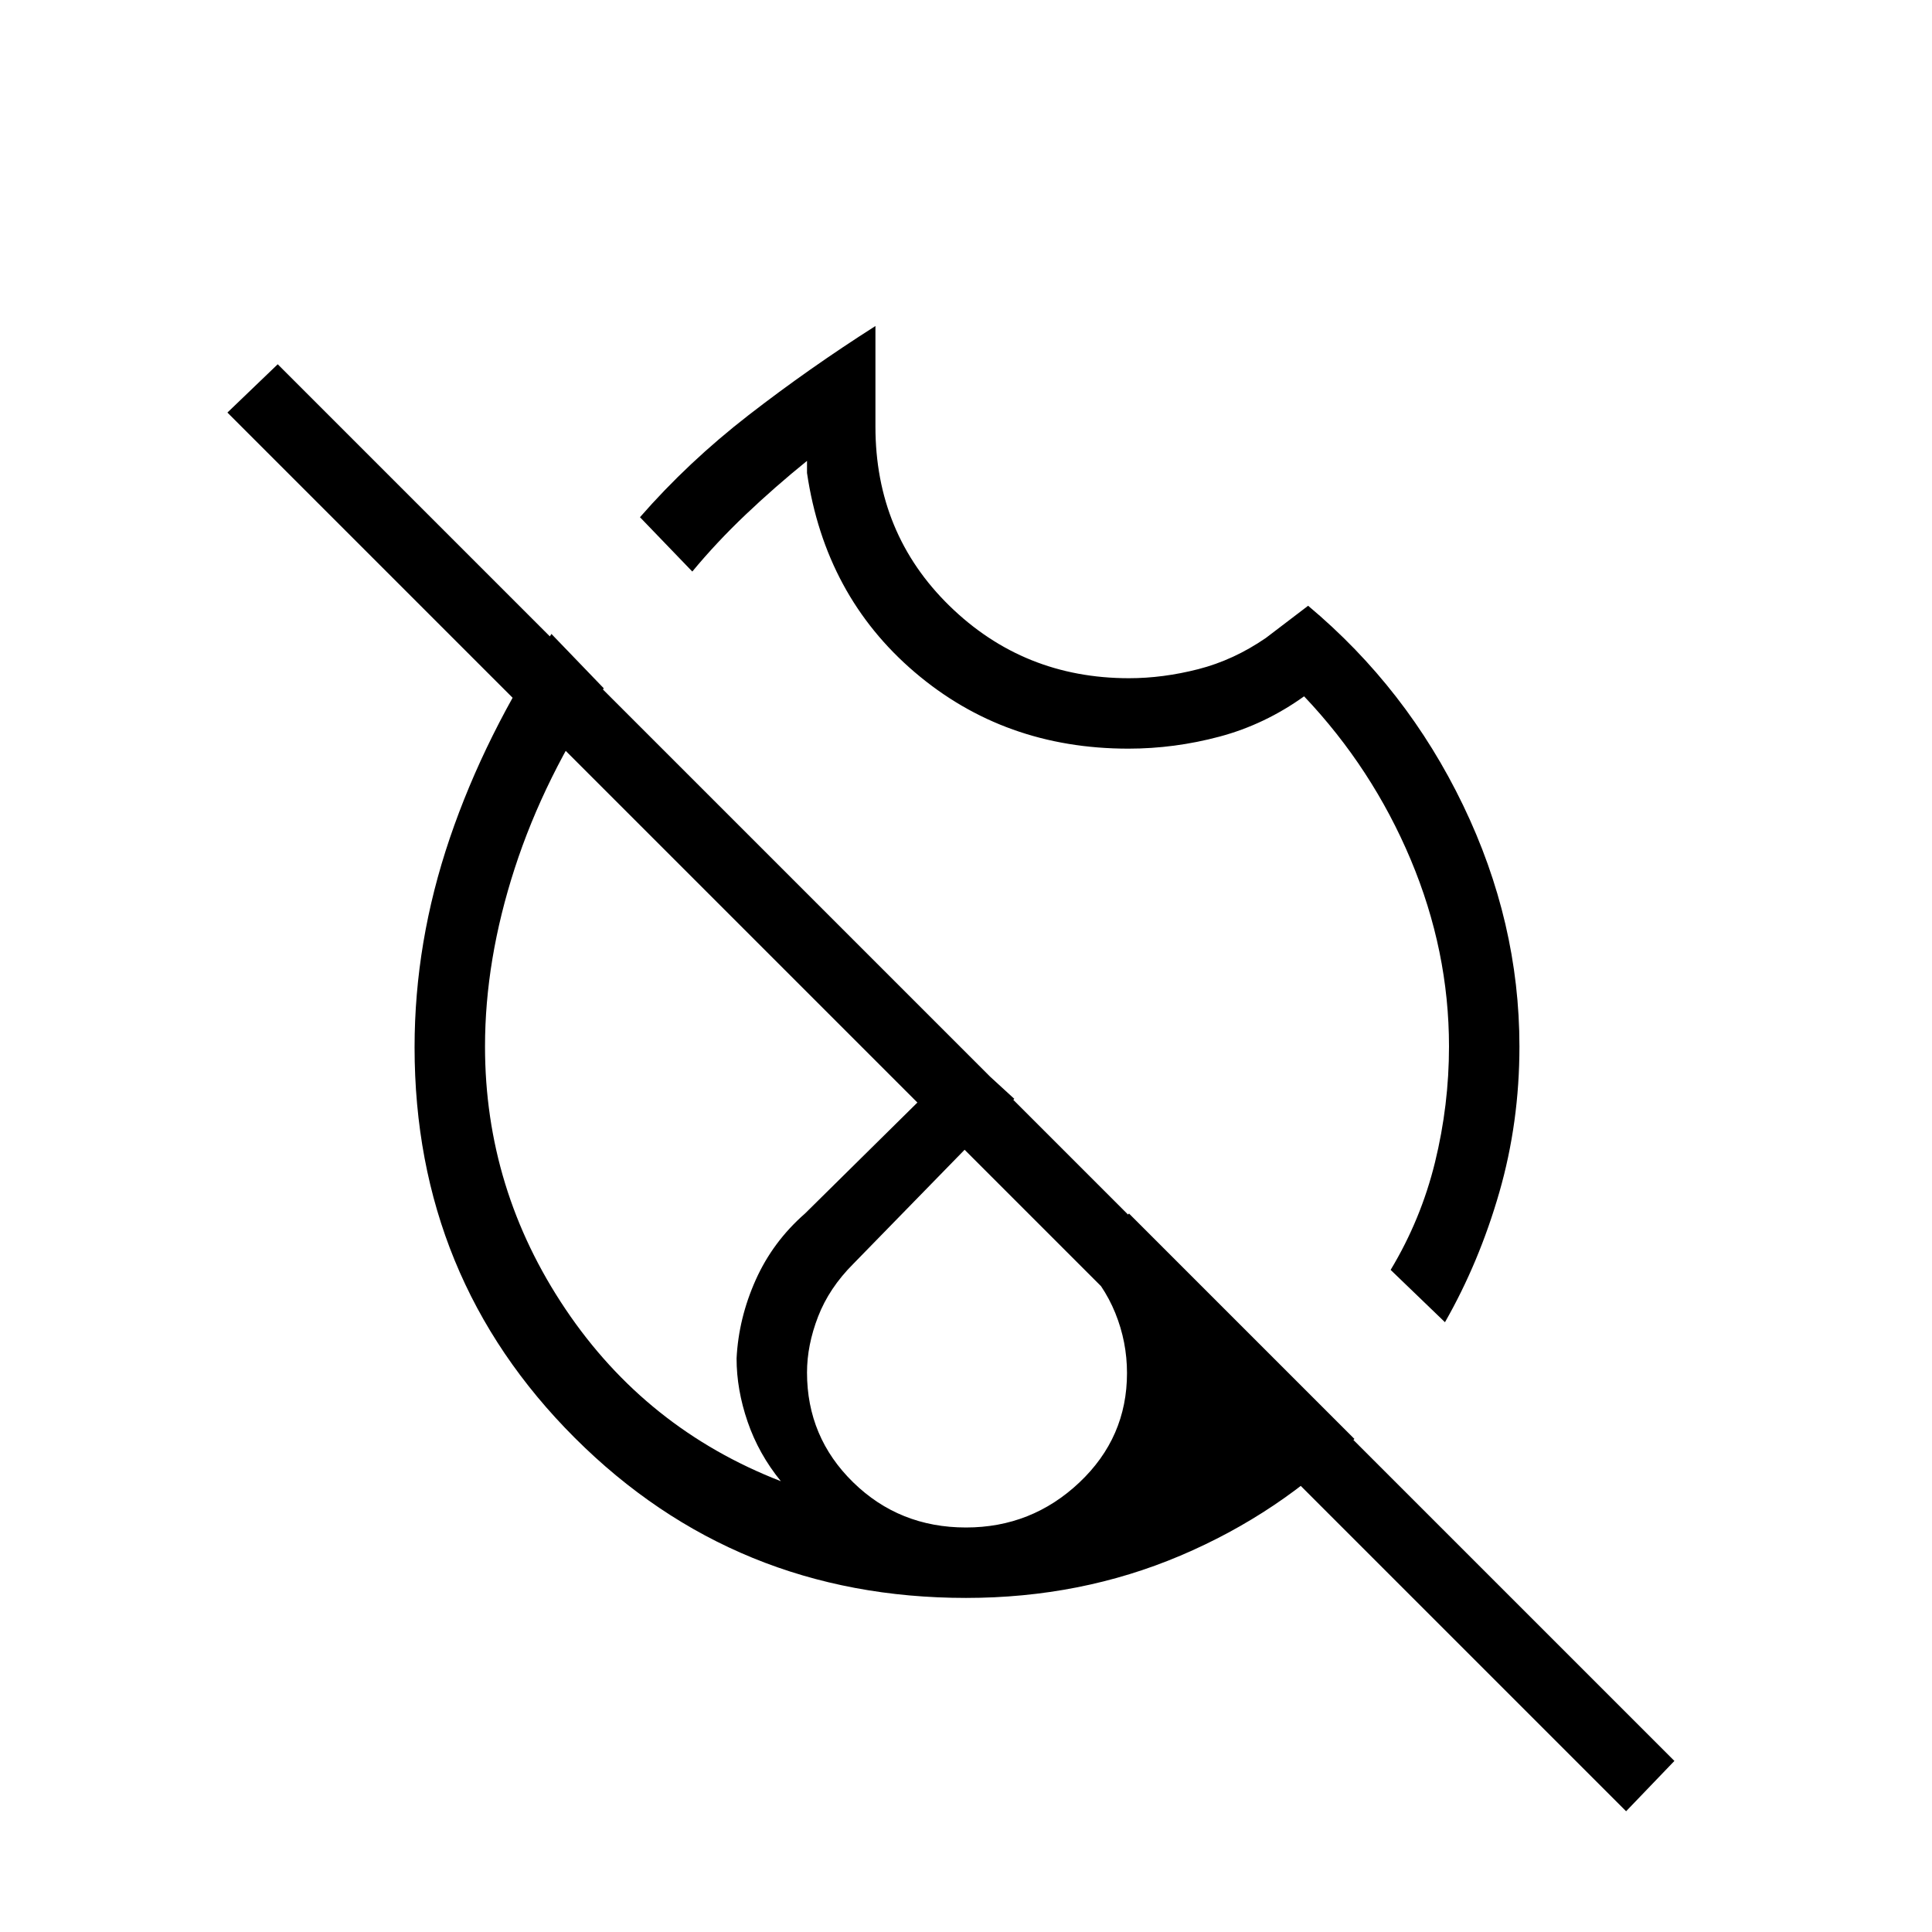 <svg xmlns="http://www.w3.org/2000/svg" height="48" viewBox="0 -960 960 960" width="48"><path d="M485-432Zm0 0Zm0 0Zm0 0ZM808-60 113-755l25-24 347 347L832-85l-24 25Zm-90-243-27-26q15.09-25.08 22.05-53.49Q720-410.9 720-440q0-47.59-19.04-92.89T648-614q-19.54 14-41.96 20-22.43 6-45.34 6-61.69 0-106.2-38-44.5-38-53.5-99v-6q-16 12.95-30.5 26.72Q356-690.5 344-676l-26-27q23.97-27.46 53.98-50.73Q402-777 435-798v50q0 53.12 36.81 89.06Q508.63-623 561-623q16.84 0 34.42-4.5Q613-632 629-643l21-16q49 41 77 99.11T755-440q0 37.73-10 72.48-10 34.75-27 64.52ZM480-166q-114.74 0-194.37-79.51Q206-325.03 206-439.6q0-52.4 17.5-103.9Q241-595 274-645l26 27q-29.5 44-44.25 89.5T241-440q0 71.02 40 130.51Q321-250 388-224q-11-13.5-16.5-29.5T366-285q1-20 9.5-39t24.5-33l80-79 24 22-80 82q-12 12-17.5 26.22Q401-291.56 401-278q0 32.13 22.94 54.56Q446.89-201 480-201q32.64 0 56.32-22.35Q560-245.71 560-277.72q0-15.49-5.81-29.82T537-333l24-24 112 112q-37 37-86.5 58T480-166Z"/></svg>